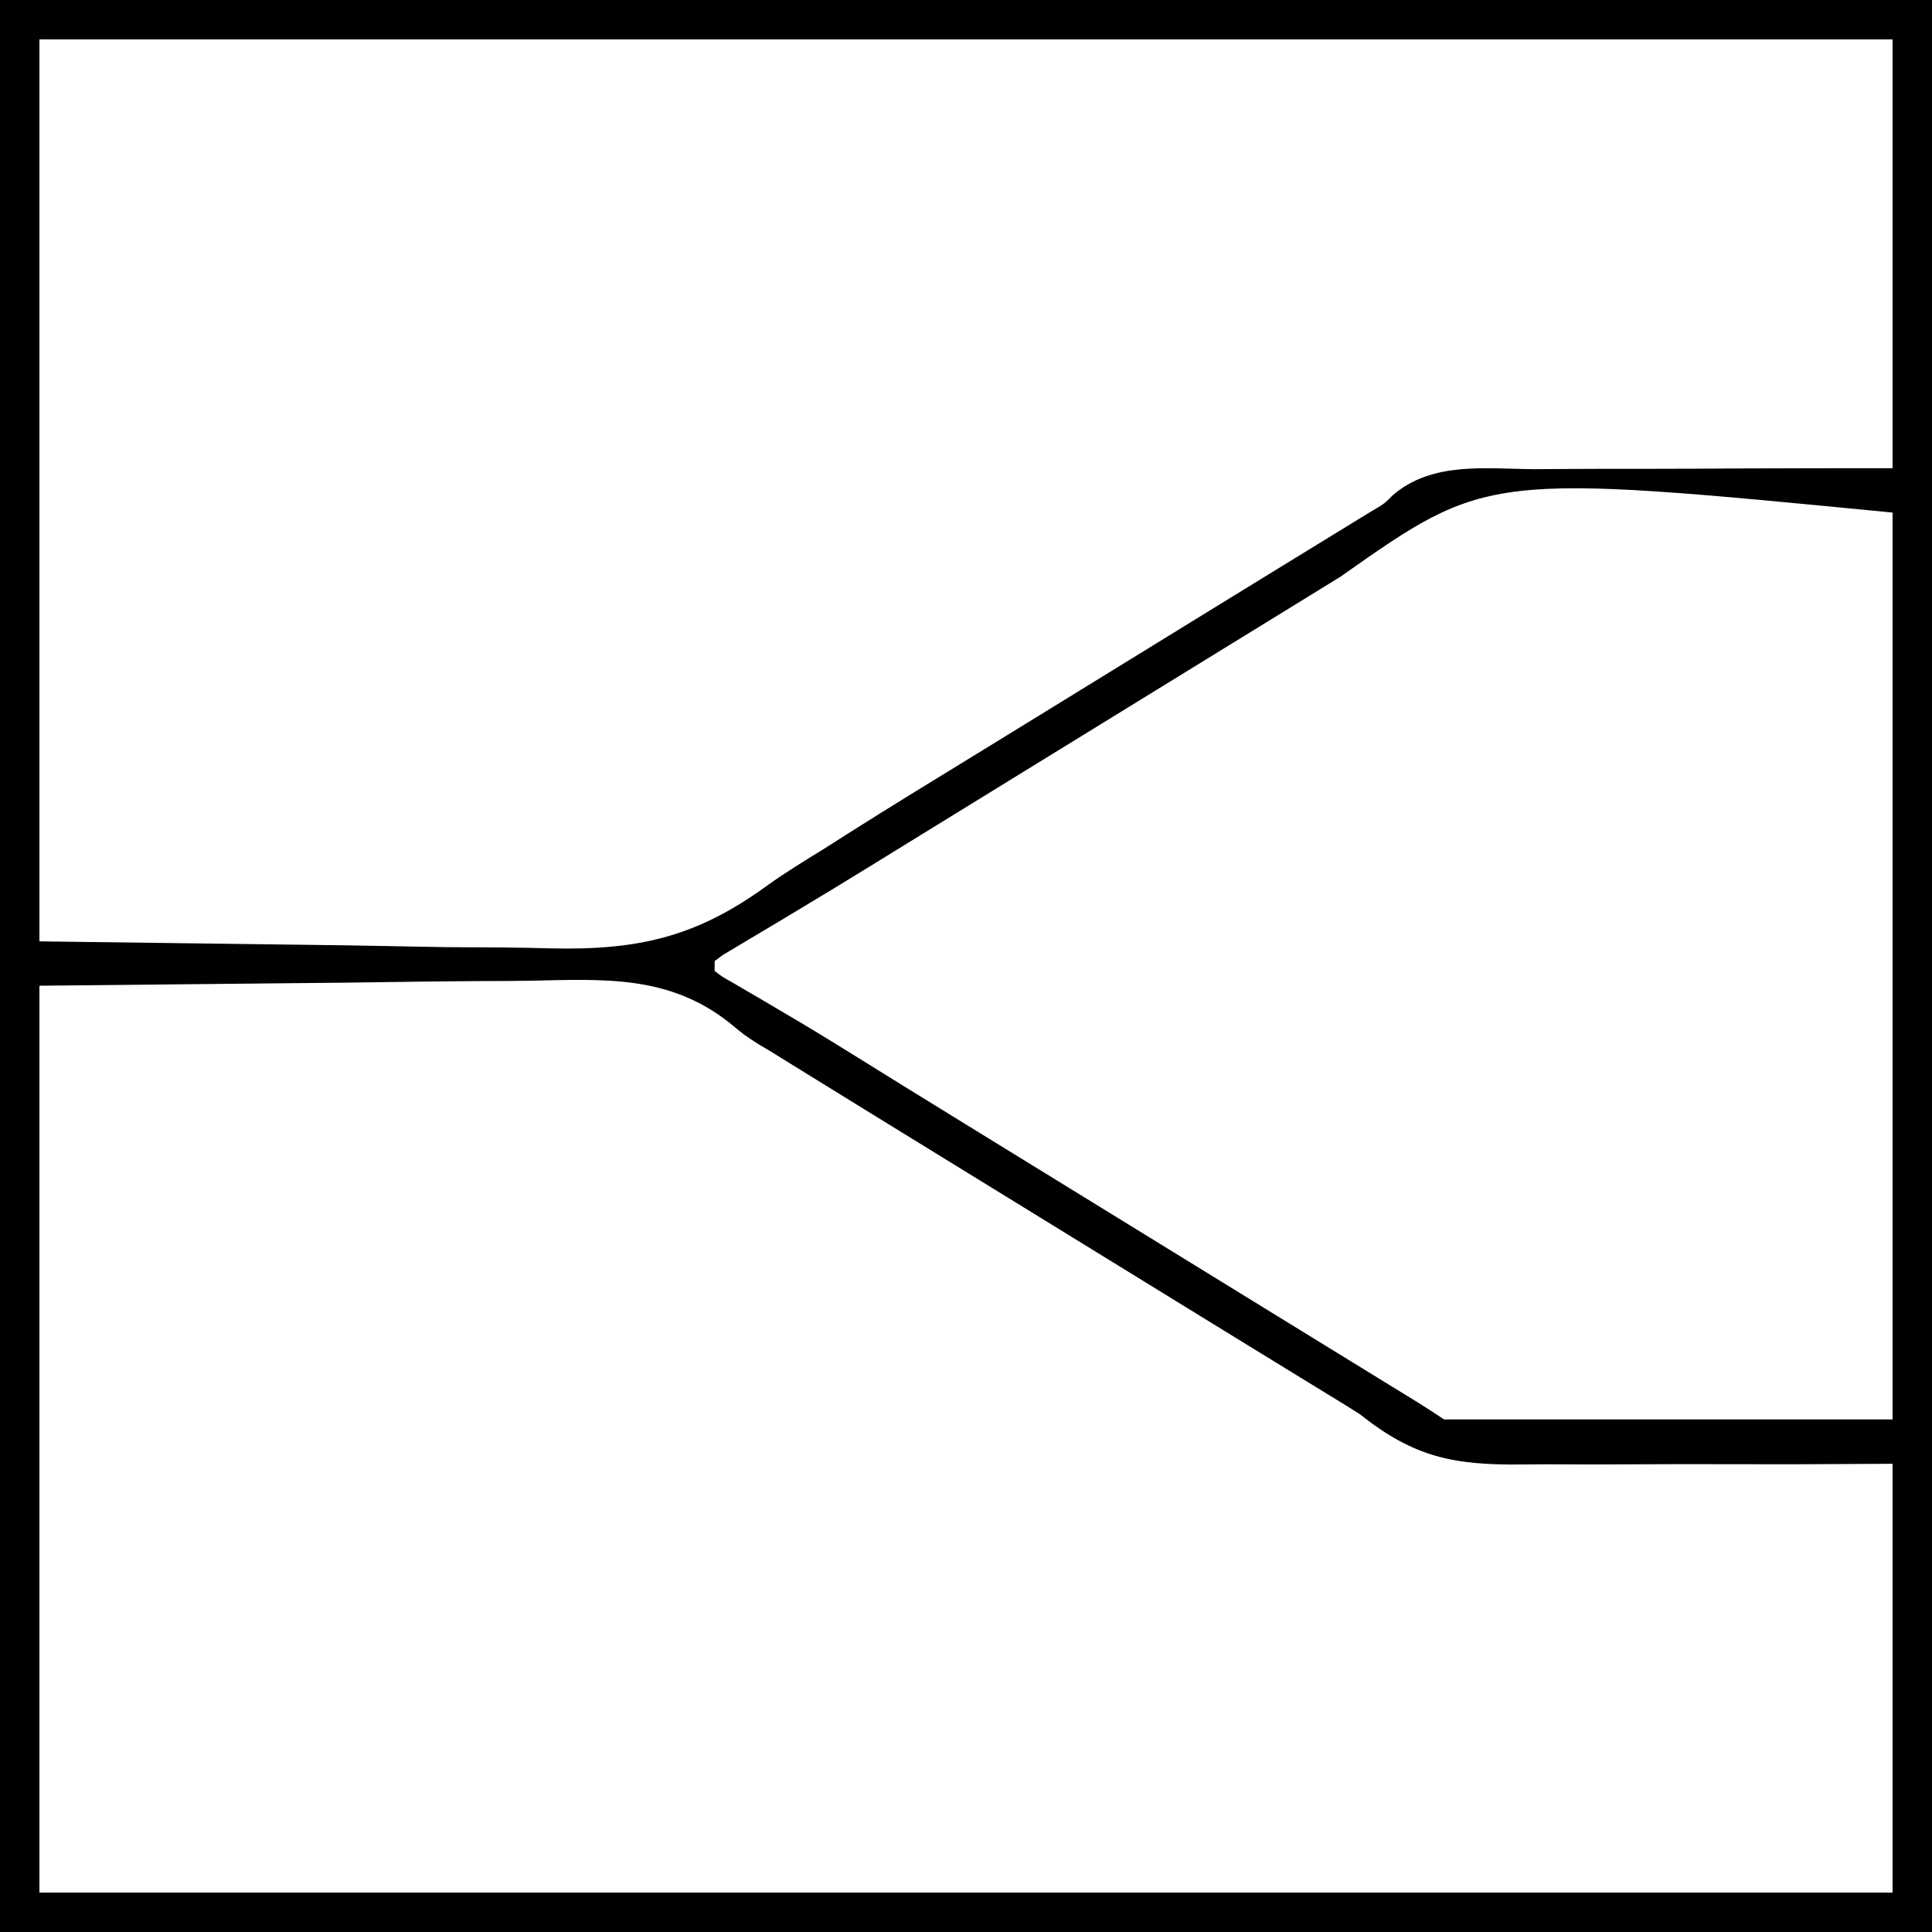 <?xml version="1.0" encoding="UTF-8"?>
<svg version="1.1" xmlns="http://www.w3.org/2000/svg" width="392" height="392">
<path d="M0 0 C129.36 0 258.72 0 392 0 C392 129.36 392 258.72 392 392 C262.64 392 133.28 392 0 392 C0 262.64 0 133.28 0 0 Z M8 8 C8 68.39 8 128.78 8 191 C28.666 191.268 49.333 191.536 70.625 191.812 C80.348 191.99 80.348 191.99 90.268 192.171 C96.17 192.215 96.17 192.215 102.072 192.241 C105.34 192.266 108.602 192.339 111.869 192.426 C129.507 192.82 141.334 190.12 155.67 179.671 C159.411 176.988 163.333 174.603 167.25 172.188 C168.807 171.198 170.363 170.208 171.918 169.215 C181.09 163.389 190.377 157.747 199.637 152.064 C205.094 148.714 210.547 145.357 216 142 C218.167 140.667 220.333 139.333 222.5 138 C223.572 137.34 224.645 136.68 225.75 136 C235.5 130 235.5 130 238.754 127.998 C240.907 126.673 243.06 125.347 245.213 124.022 C250.243 120.925 255.274 117.831 260.31 114.744 C262.663 113.302 265.014 111.859 267.366 110.416 C269.006 109.41 270.646 108.406 272.287 107.402 C273.297 106.782 274.307 106.162 275.348 105.523 C276.224 104.986 277.101 104.449 278.004 103.896 C280.884 102.211 280.884 102.211 282.601 100.473 C290.649 93.557 301.46 95.147 311.441 95.195 C313.536 95.184 315.631 95.17 317.725 95.154 C323.215 95.118 328.703 95.117 334.193 95.124 C340.792 95.126 347.391 95.082 353.99 95.046 C363.993 94.997 373.996 95.004 384 95 C384 66.29 384 37.58 384 8 C259.92 8 135.84 8 8 8 Z M272 117 C267.772 119.606 263.544 122.212 259.312 124.812 C257.1 126.173 254.888 127.534 252.676 128.895 C251.572 129.573 250.468 130.252 249.331 130.952 C243.886 134.3 238.443 137.65 233 141 C230.833 142.333 228.667 143.667 226.5 145 C225.428 145.66 224.355 146.32 223.25 147 C220 149 216.75 151 213.5 153 C212.427 153.66 211.355 154.32 210.249 155 C208.085 156.332 205.921 157.664 203.757 158.996 C198.302 162.352 192.847 165.71 187.395 169.07 C186.304 169.742 185.214 170.413 184.091 171.105 C181.926 172.439 179.761 173.774 177.596 175.11 C172.168 178.455 166.725 181.773 161.254 185.047 C160.181 185.691 159.108 186.336 158.003 187 C155.957 188.226 153.908 189.447 151.855 190.661 C150.951 191.203 150.048 191.746 149.117 192.305 C148.319 192.779 147.521 193.253 146.699 193.742 C146.138 194.157 145.578 194.572 145 195 C145 195.66 145 196.32 145 197 C146.562 198.211 146.562 198.211 148.637 199.363 C149.827 200.065 149.827 200.065 151.042 200.78 C151.915 201.286 152.788 201.792 153.688 202.312 C155.544 203.406 157.399 204.501 159.254 205.598 C160.212 206.162 161.17 206.727 162.157 207.309 C166.514 209.901 170.821 212.571 175.125 215.25 C176.884 216.343 178.643 217.435 180.402 218.527 C181.307 219.089 182.212 219.651 183.144 220.23 C188.318 223.436 193.503 226.624 198.688 229.812 C200.325 230.819 200.325 230.819 201.995 231.847 C204.22 233.215 206.444 234.583 208.669 235.952 C214.114 239.3 219.557 242.65 225 246 C227.167 247.333 229.333 248.667 231.5 250 C235.833 252.667 240.167 255.333 244.5 258 C245.574 258.661 246.649 259.322 247.756 260.003 C249.904 261.325 252.052 262.647 254.199 263.969 C259.287 267.101 264.375 270.231 269.465 273.359 C271.875 274.84 274.285 276.322 276.696 277.804 C278.402 278.853 280.108 279.901 281.814 280.949 C282.844 281.582 283.873 282.215 284.934 282.867 C285.842 283.425 286.75 283.983 287.685 284.558 C289.477 285.674 291.244 286.829 293 288 C323.03 288 353.06 288 384 288 C384 227.28 384 166.56 384 104 C301.779 96.017 301.779 96.017 272 117 Z M8 200 C8 260.72 8 321.44 8 384 C132.08 384 256.16 384 384 384 C384 355.29 384 326.58 384 297 C377.377 297.032 370.754 297.064 363.93 297.098 C359.71 297.098 355.49 297.096 351.27 297.084 C344.585 297.066 337.902 297.057 331.217 297.106 C325.822 297.146 320.429 297.141 315.033 297.106 C312.985 297.101 310.937 297.11 308.889 297.137 C295.028 297.302 286.95 295.722 276 287 C273.97 285.701 271.925 284.425 269.859 283.184 C268.866 282.573 267.872 281.963 266.848 281.334 C265.825 280.708 264.803 280.082 263.75 279.438 C262.054 278.396 260.358 277.355 258.661 276.314 C256.922 275.246 255.183 274.18 253.443 273.113 C247.958 269.748 242.48 266.373 237 263 C234.833 261.667 232.667 260.333 230.5 259 C226.167 256.333 221.833 253.667 217.5 251 C215.891 250.01 215.891 250.01 214.249 248.999 C212.086 247.668 209.924 246.338 207.761 245.007 C202.283 241.635 196.804 238.264 191.324 234.895 C181.168 228.648 171.014 222.399 160.875 216.125 C160.108 215.65 159.34 215.176 158.55 214.687 C157.788 214.215 157.027 213.744 156.242 213.258 C155.464 212.797 154.685 212.336 153.883 211.861 C151 210 151 210 148.02 207.529 C135.746 197.826 122.662 198.669 107.645 198.987 C104.476 199.045 101.308 199.047 98.14 199.054 C88.926 199.106 79.713 199.246 70.5 199.375 C39.562 199.684 39.562 199.684 8 200 Z " fill="#000000" transform="translate(0,0)"/>
</svg>
